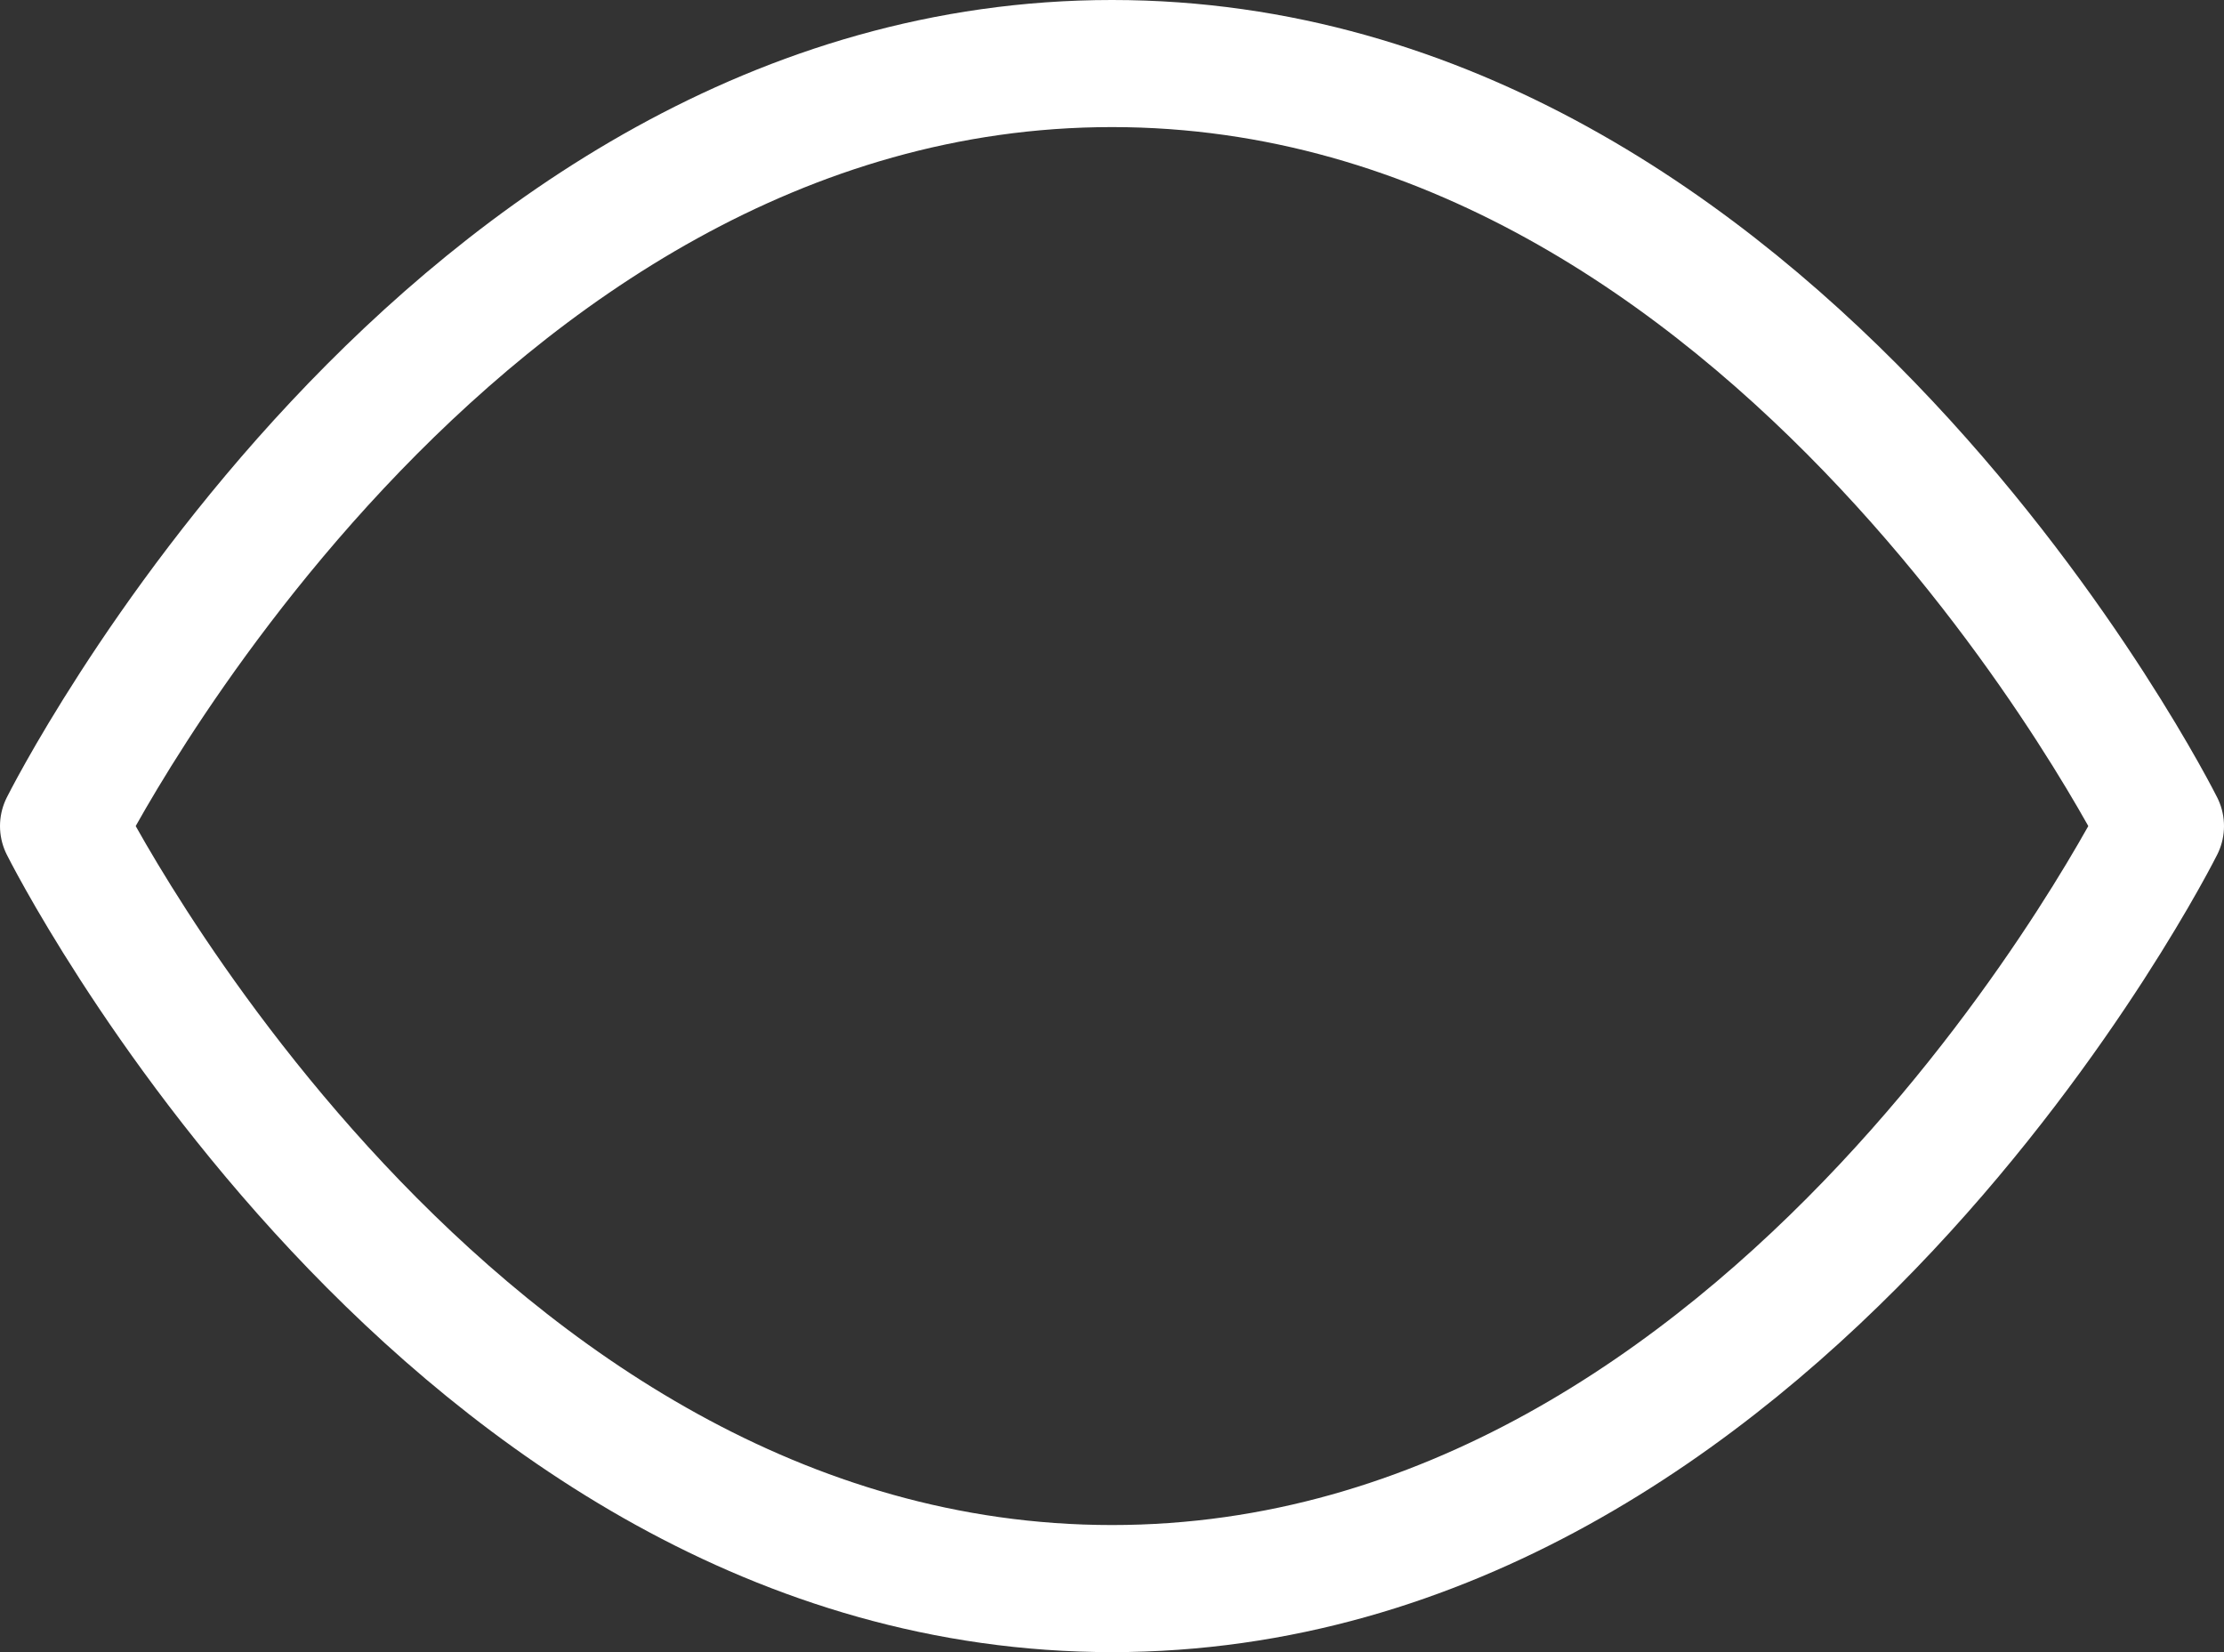 <svg xmlns="http://www.w3.org/2000/svg" width="17.5" height="13" viewBox="0 0 17.5 13">
  <rect x="0" y="0" width="17.5" height="13" fill="#333333" stroke="none"/>
  <path id="Path_86" data-name="Path 86" d="M1.5,12s3-6,8.25-6S18,12,18,12s-3,6-8.25,6S1.5,12,1.5,12Z" transform="translate(-1 -5.5)" fill="none" stroke="#fff" stroke-linecap="round" stroke-linejoin="round" stroke-width="1"/>
</svg>
